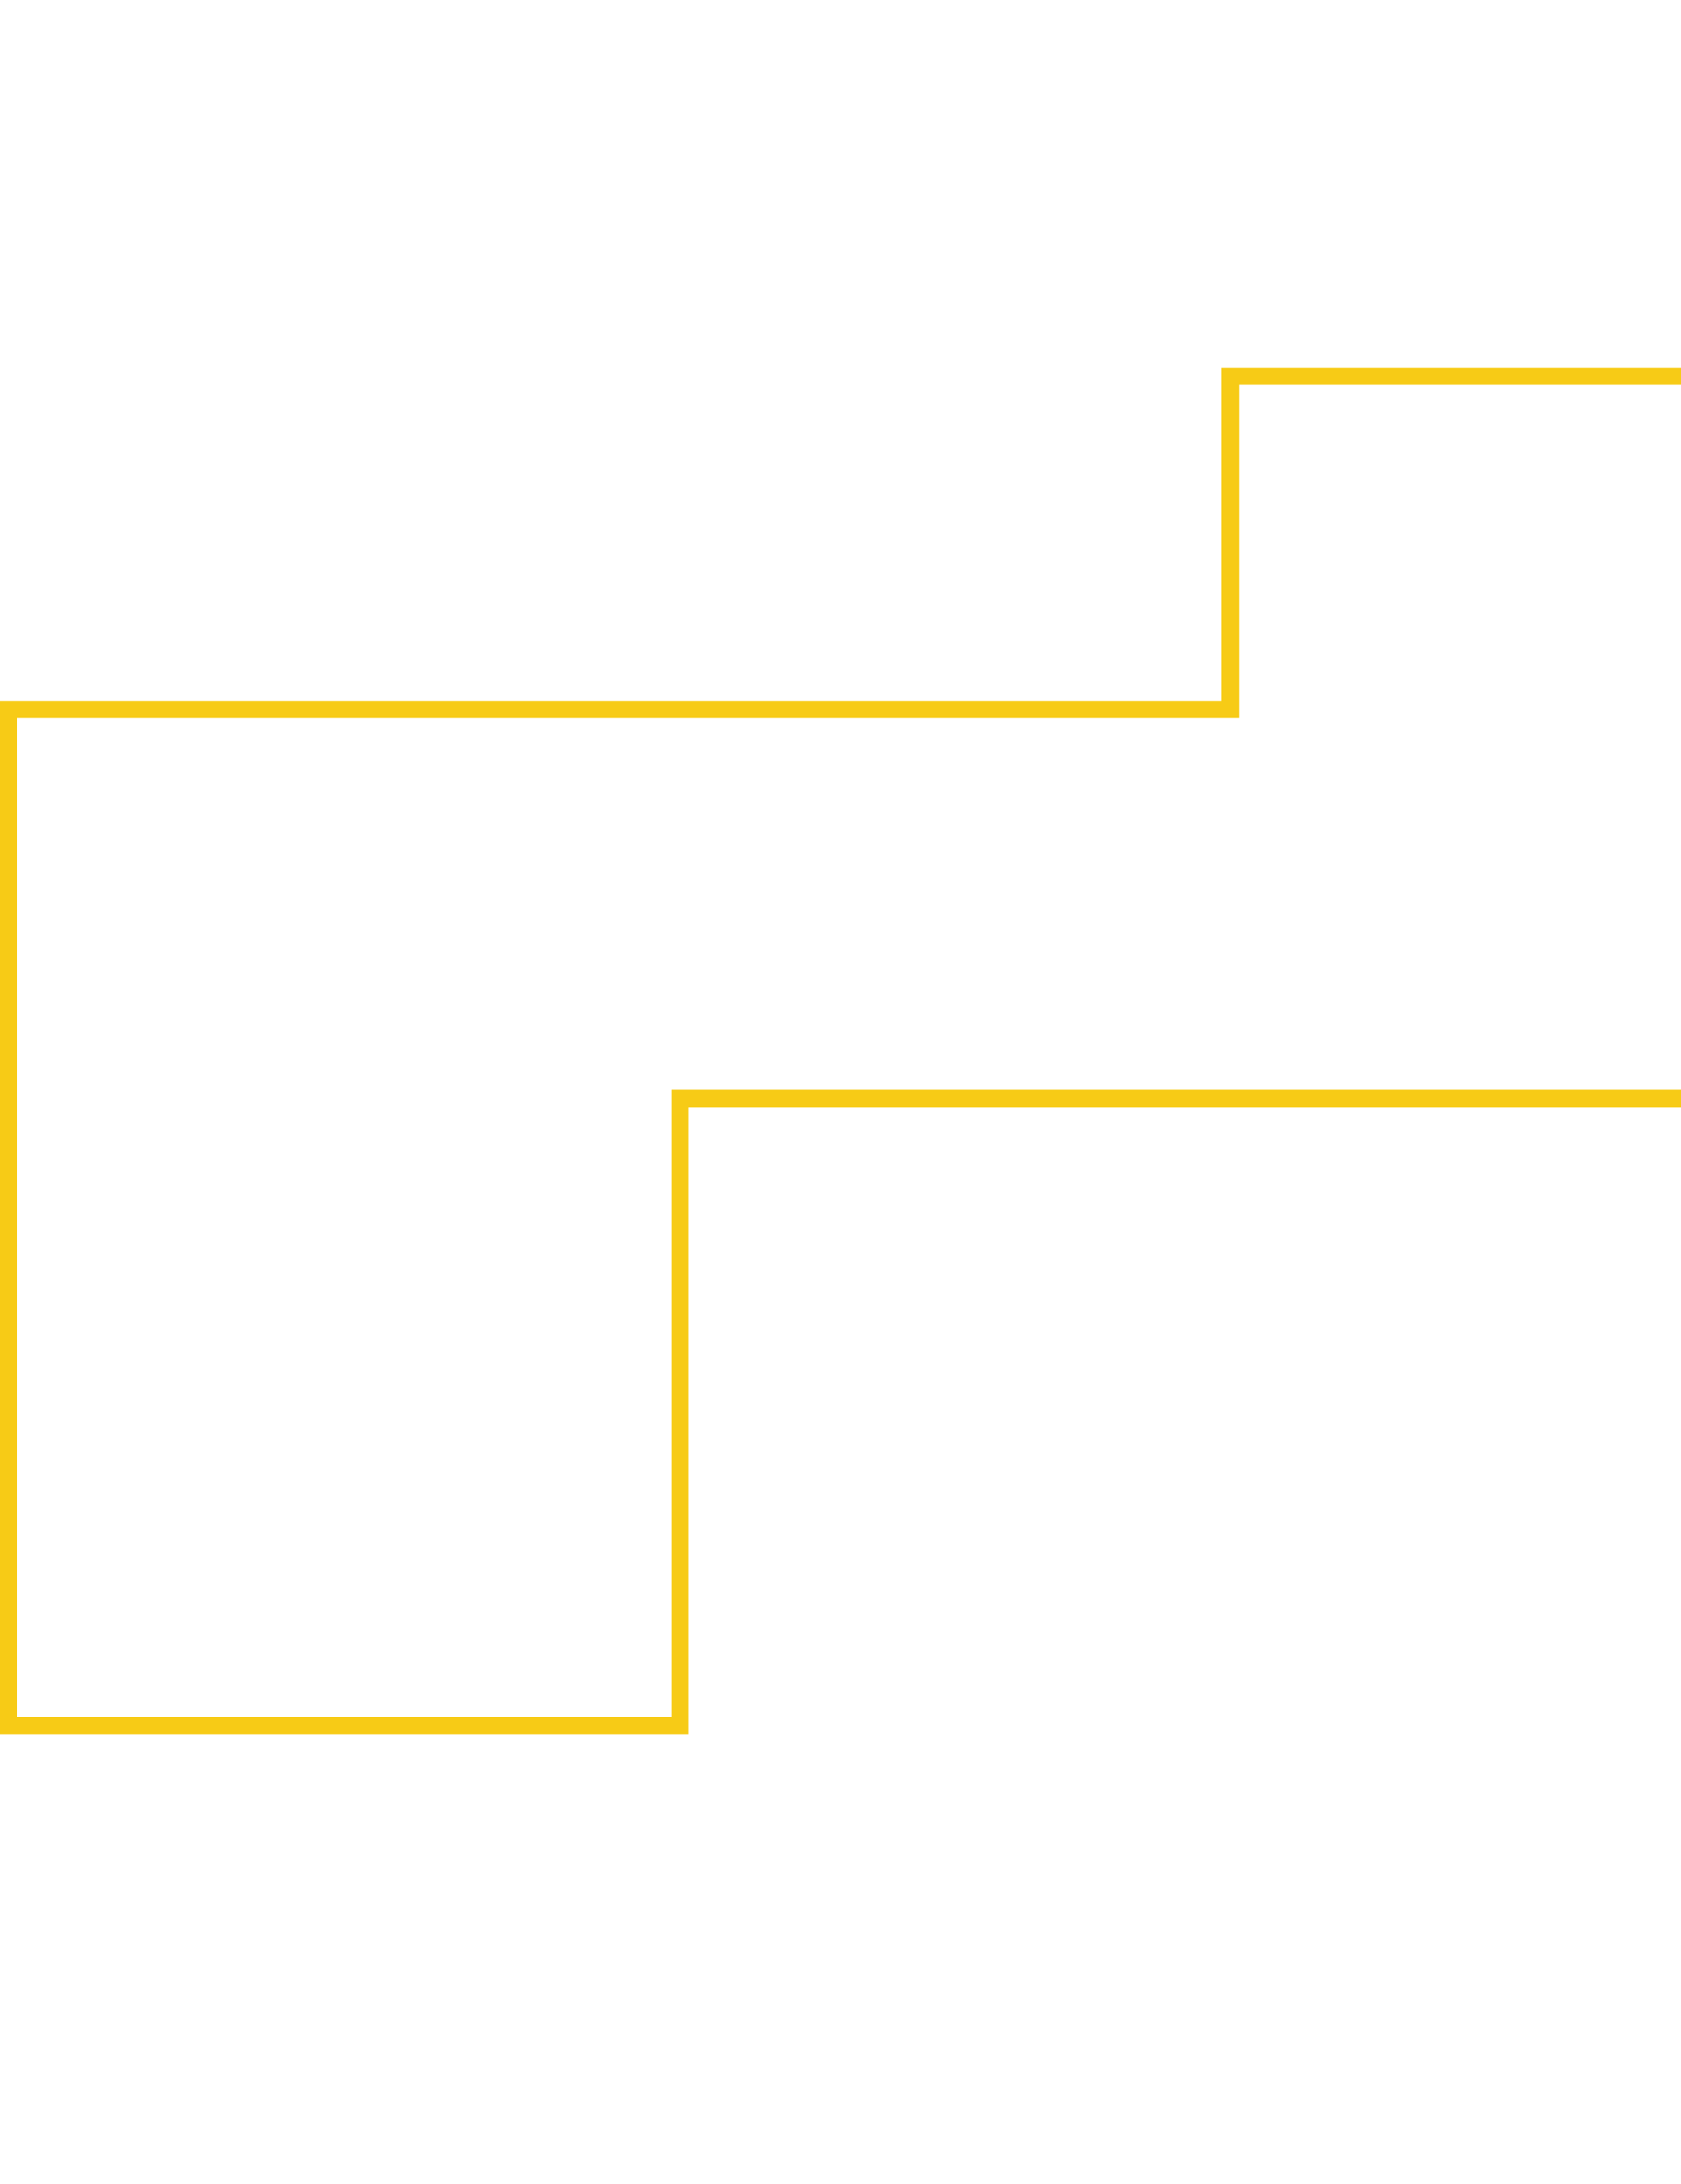 <svg width="194" height="252" viewBox="0 0 194 252" fill="none" xmlns="http://www.w3.org/2000/svg">
<path d="M781.5 243.503H898V163.167H604V283.92H554.5C554.5 283.92 554.5 126.907 554.5 43.411H142V81.833H1V199.093H78.5V126.741H209.5V81.833H504.5V126.741H267V199.093H504.5H695V0" stroke="#F7CB16" stroke-width="2"/>
</svg>
